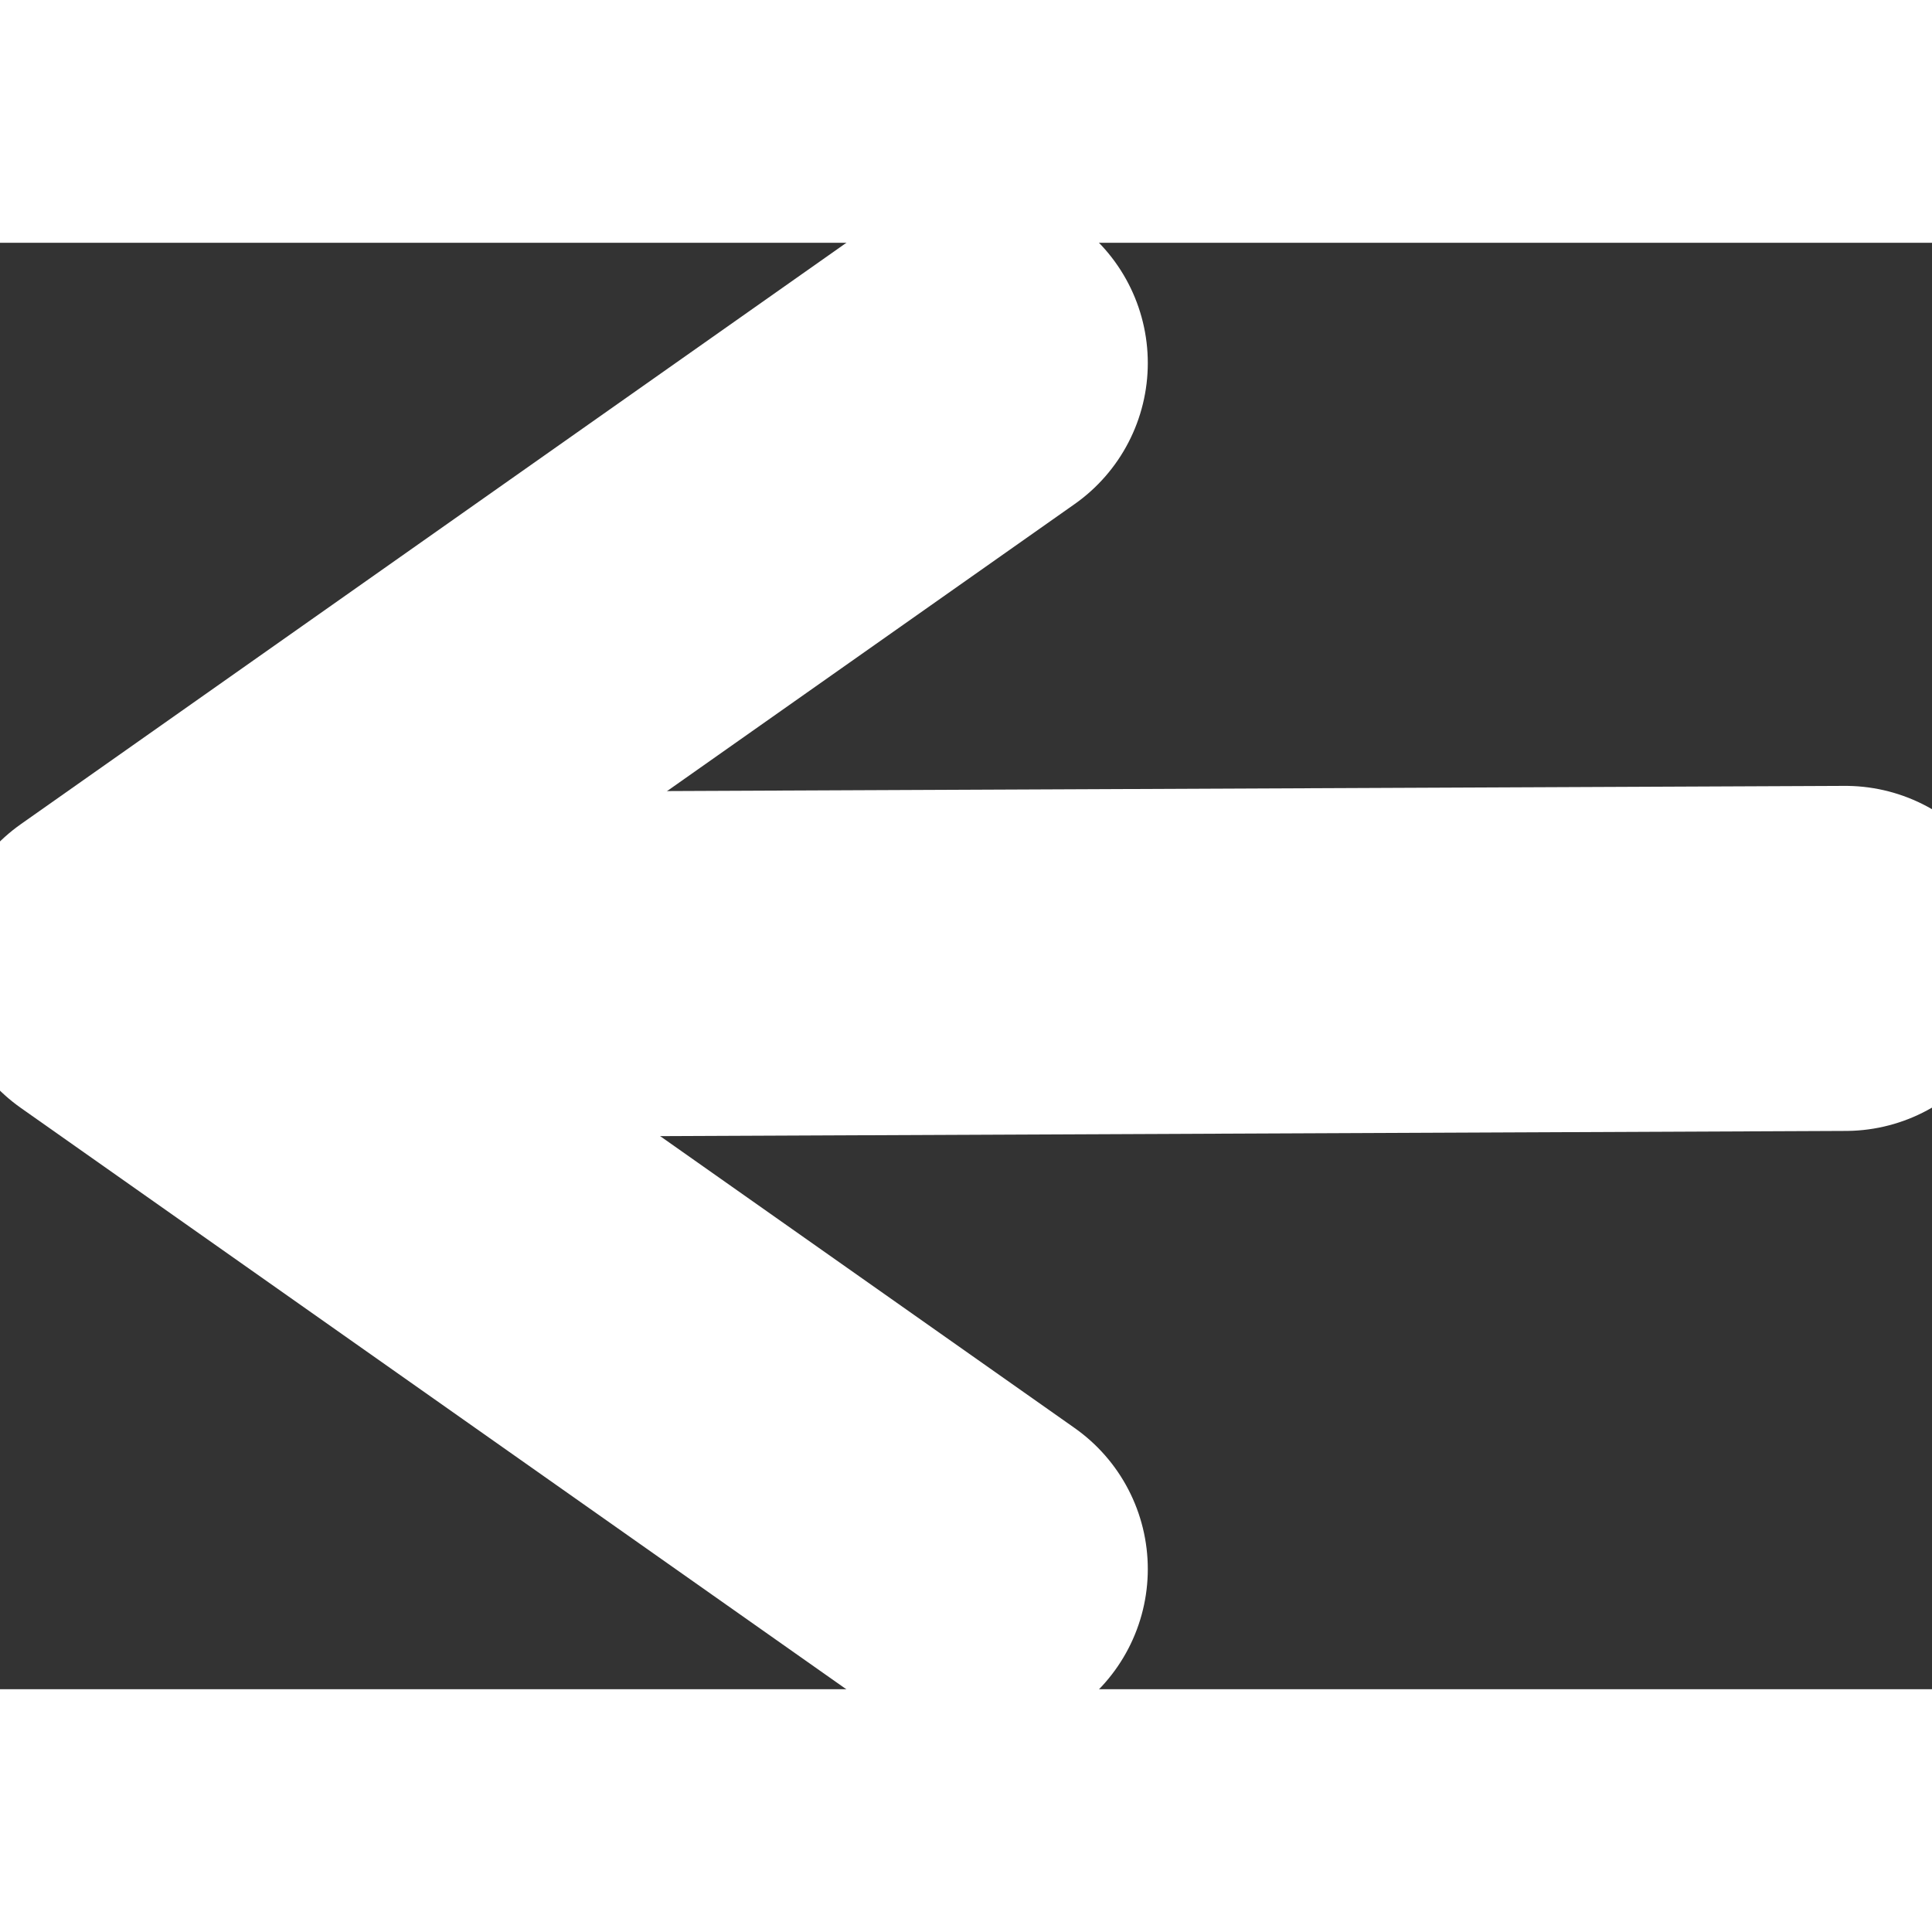 <svg xmlns="http://www.w3.org/2000/svg" width="20" height="20" viewBox="0 0 22.397 16.768">
  <rect x="0" y="0" width="22.397" height="16.768" fill="#333333" stroke="none"/>
  <g id="back arrow" data-name="back arrow" transform="translate(-2553.107 -2109.204)">
    <g id="back arrow" data-name="back arrow" transform="translate(0 -4)">
      <line id="Line_68" data-name="Line 68" y1="6.981" x2="9.913" transform="translate(2564.413 2121.579) rotate(180)" fill="none" stroke="white" stroke-linecap="round" stroke-width="4"/>
      <line id="Line_69" data-name="Line 69" x1="9.913" y1="6.981" transform="translate(2564.413 2128.579) rotate(180)" fill="none" stroke="white" stroke-linecap="round" stroke-width="4"/>
    </g>
    <line id="Line_70" data-name="Line 70" x1="18" y2="0.079" transform="translate(2556.5 2117.5)" fill="none" stroke="white" stroke-linecap="round" stroke-width="4"/>
  </g>
</svg>

